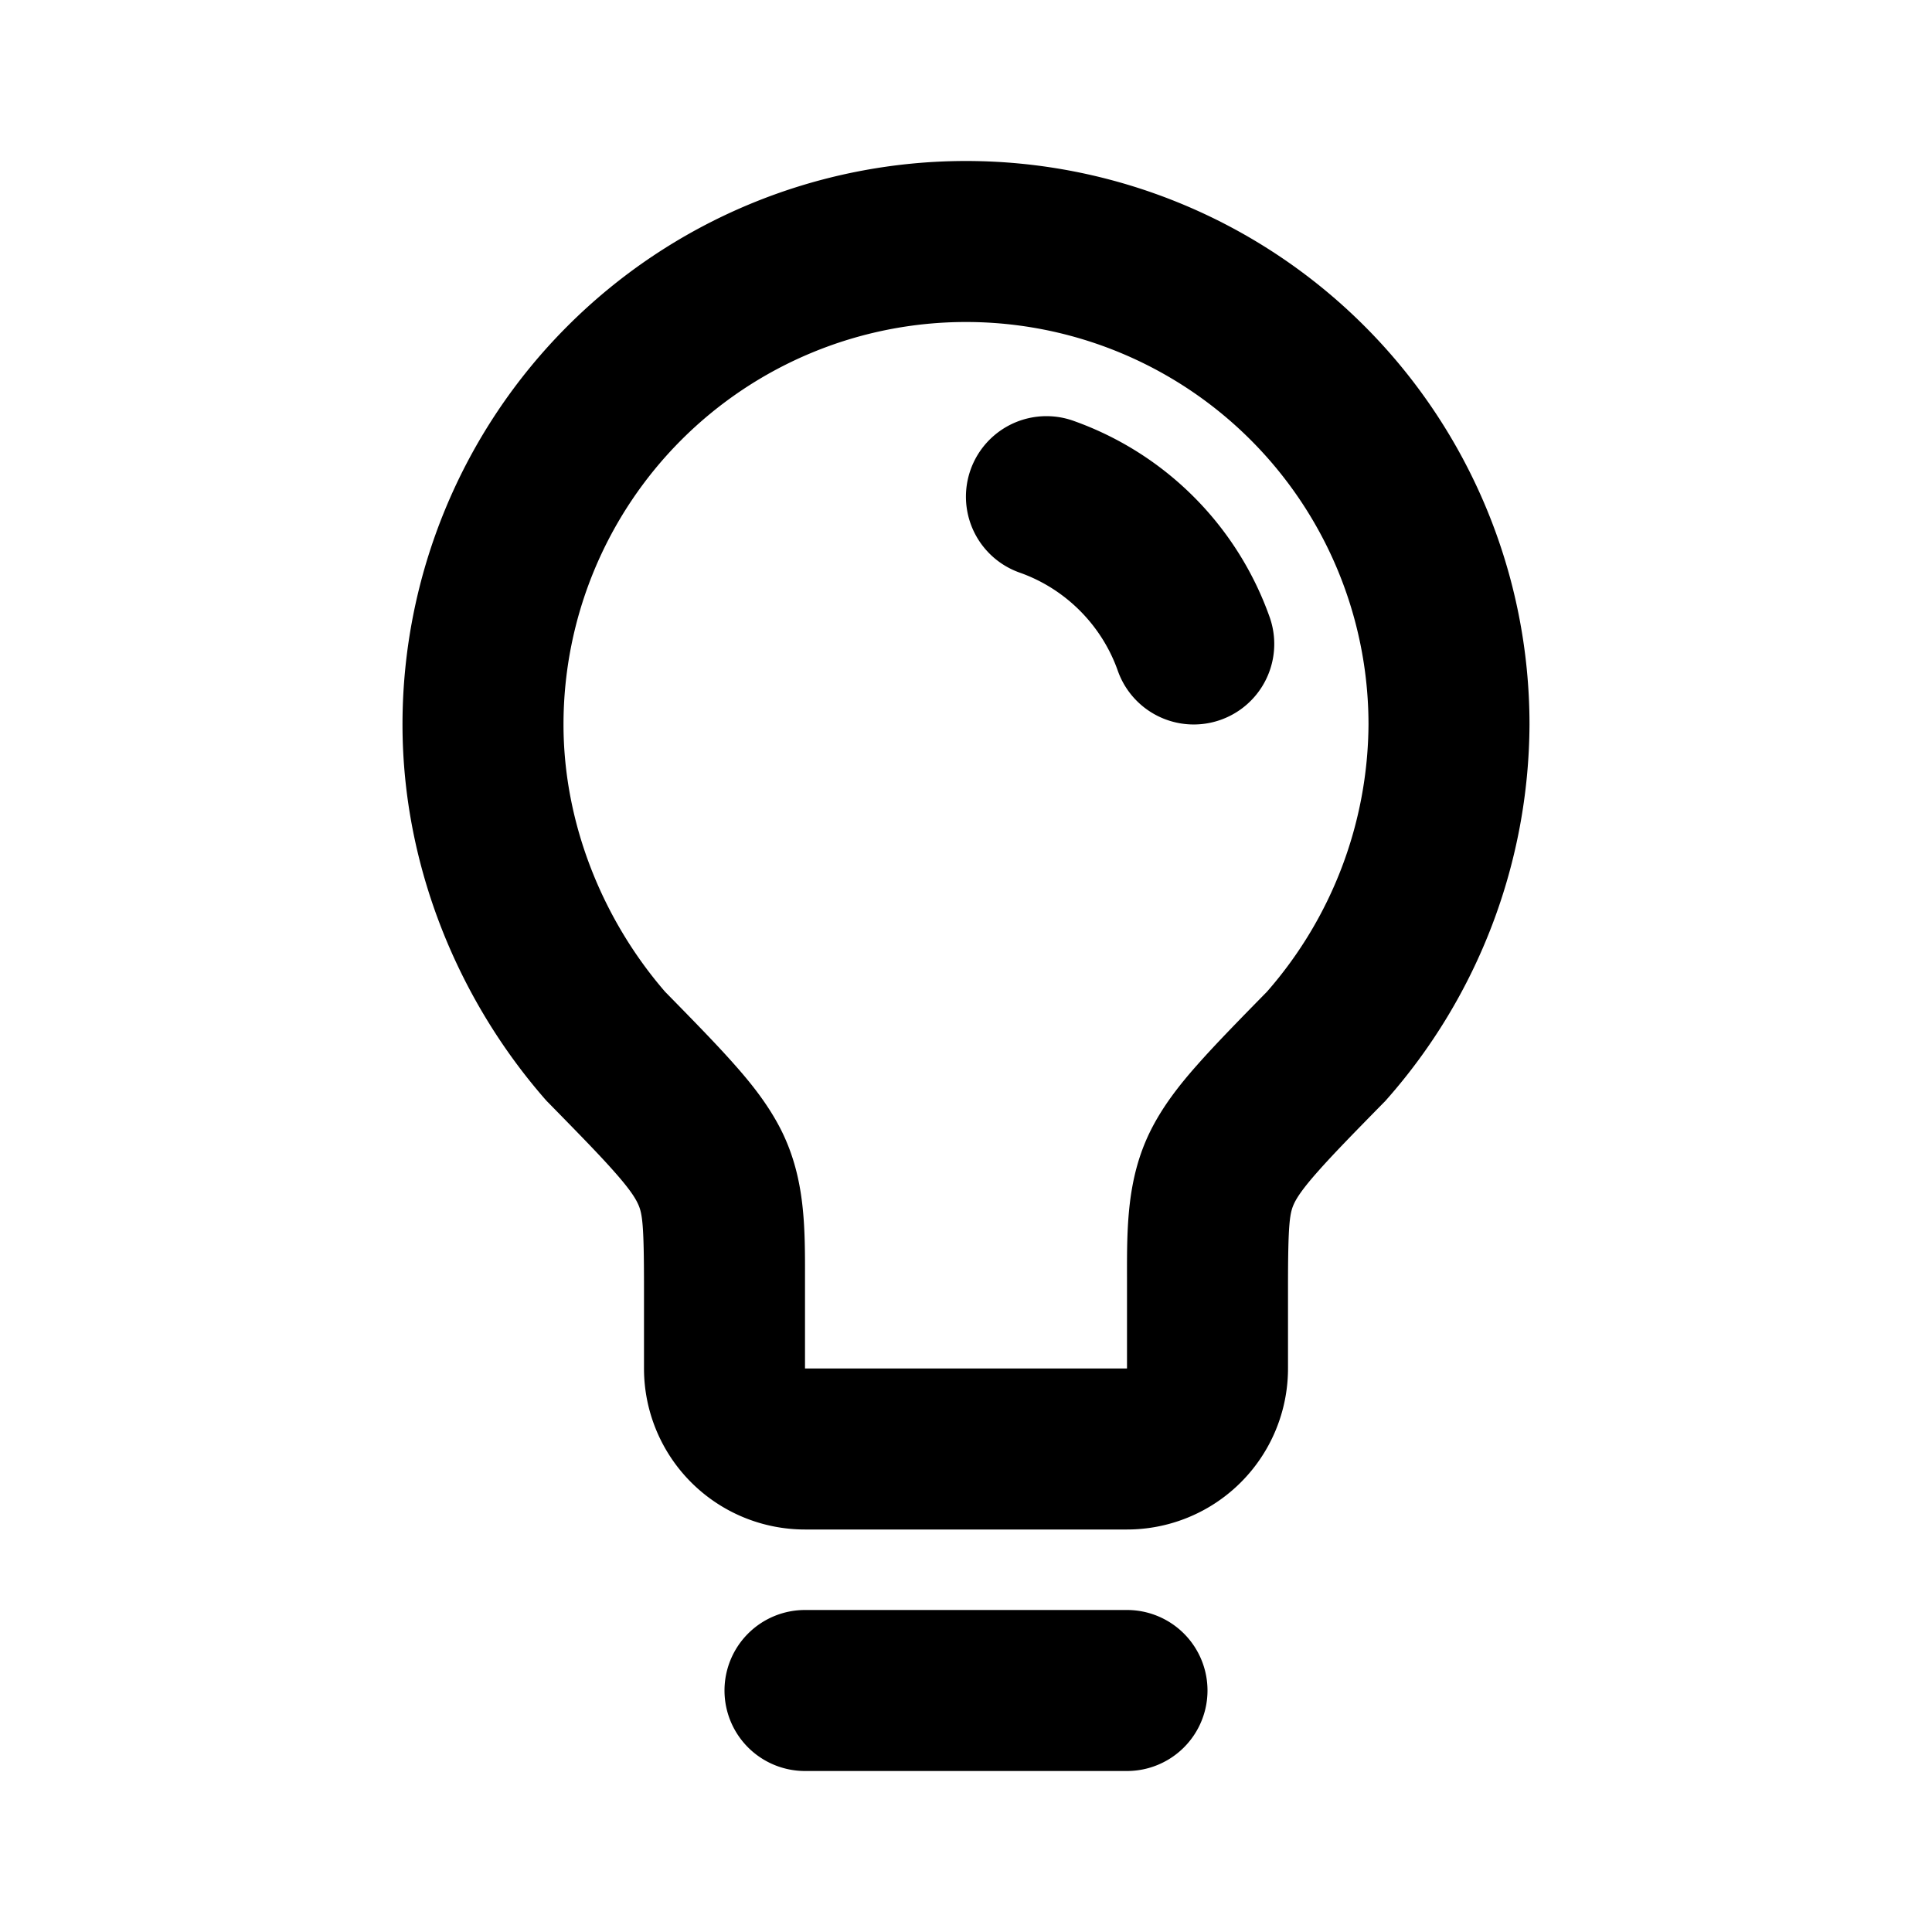 <svg xmlns="http://www.w3.org/2000/svg" width="24" height="24" fill="none"><path fill="currentColor" d="M13.333 5.227a1 1 0 0 0-.667 1.886c.568.2 1.02.652 1.22 1.22a1 1 0 0 0 1.886-.667 4.008 4.008 0 0 0-2.439-2.439Z"/><path fill="currentColor" fill-rule="evenodd" d="M5 9a7 7 0 0 1 14 0 7.082 7.082 0 0 1-1.778 4.662l-.018.02-.018.018c-.376.383-.63.643-.815.853-.184.207-.255.317-.29.387-.06.124-.081.235-.081 1.06v1a2 2 0 0 1-2 2h-4a2 2 0 0 1-2-2v-1c0-.825-.021-.936-.082-1.06-.034-.07-.105-.18-.289-.387-.185-.21-.44-.47-.815-.853l-.02-.02-.019-.021C5.706 12.437 5 10.775 5 9Zm7-5a5 5 0 0 0-5 5c0 1.24.495 2.434 1.262 3.32.352.359.642.655.866.909.231.26.436.526.586.83.288.589.287 1.188.286 1.818V17h4v-1.123c-.001-.63-.002-1.229.286-1.818.15-.304.355-.57.586-.83.224-.254.515-.551.867-.91A5.082 5.082 0 0 0 17 9a5 5 0 0 0-5-5Z" clip-rule="evenodd"/><path fill="currentColor" d="M9 21a1 1 0 0 1 1-1h4a1 1 0 1 1 0 2h-4a1 1 0 0 1-1-1Z"/></svg>